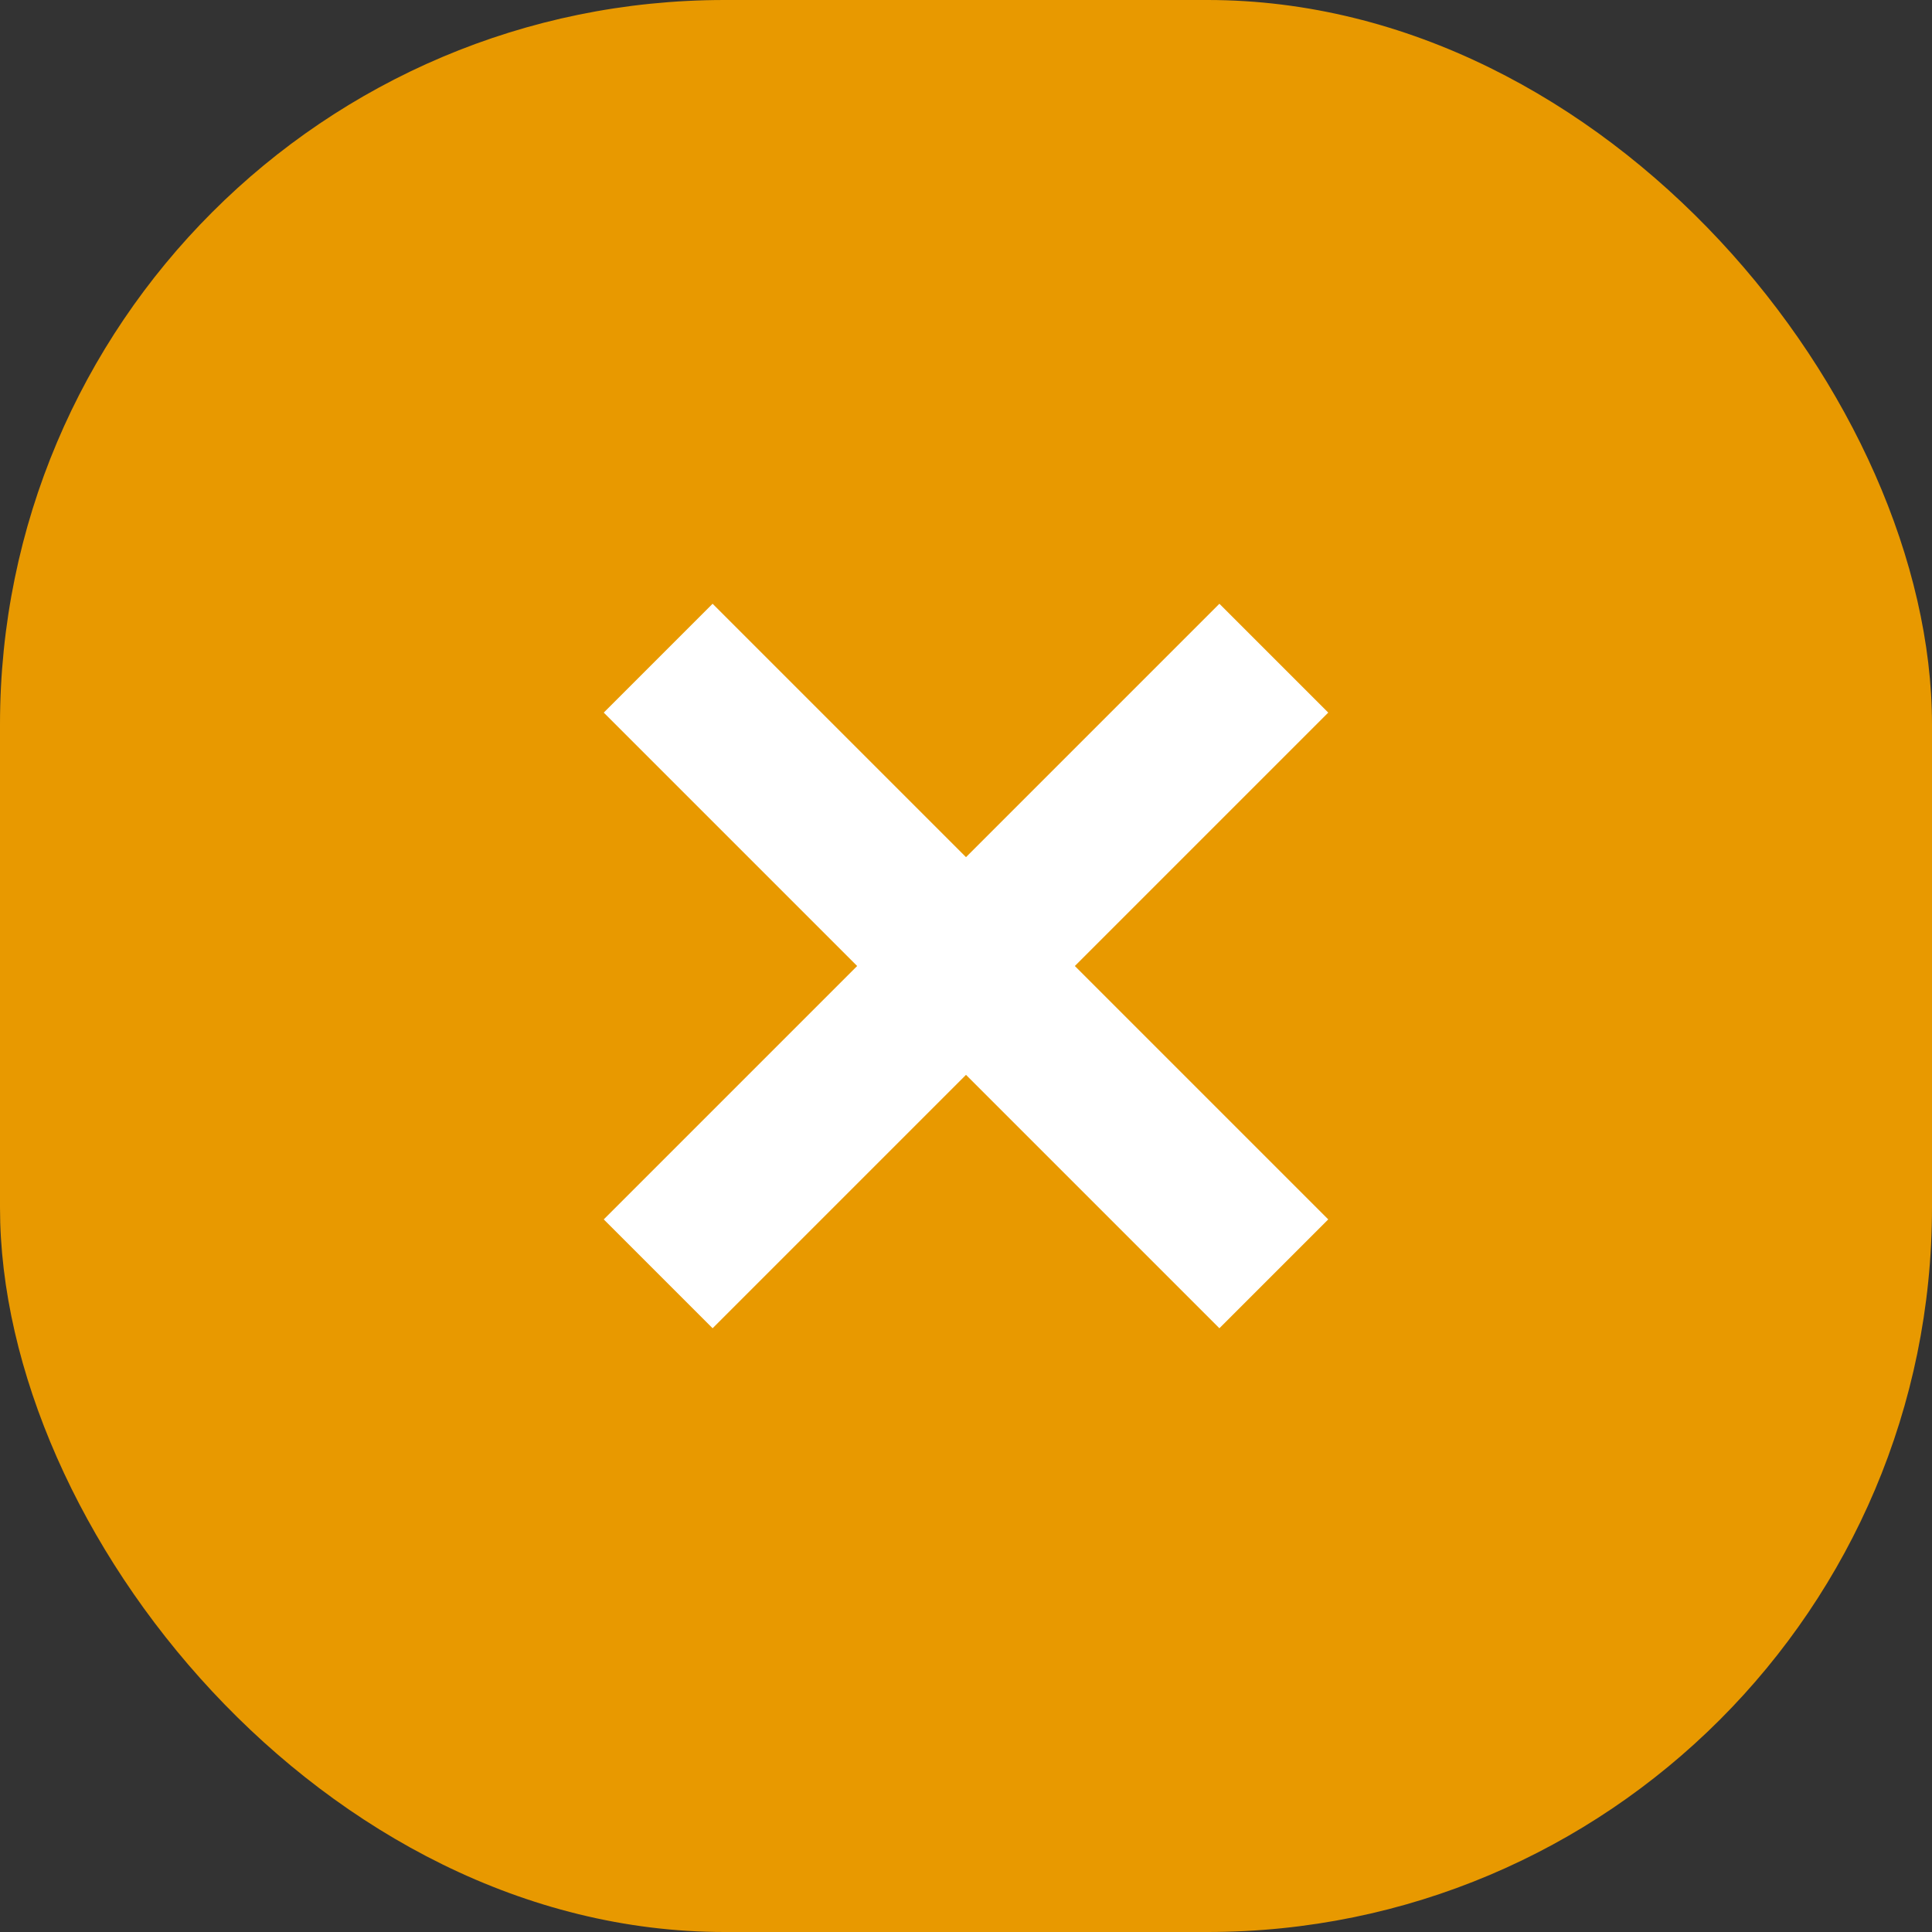<svg width="32" height="32" viewBox="0 0 32 32" fill="none" xmlns="http://www.w3.org/2000/svg">
<rect x="0" y="0" width="32" height="32" fill="#333333" stroke="none"/>
<rect width="32" height="32" rx="12" fill="#E89900"/>
<path fill-rule="evenodd" clip-rule="evenodd" d="M16 14.197L11.803 10L10 11.803L14.197 16L10 20.197L11.803 22L16 17.803L20.197 22L22 20.197L17.803 16L22 11.803L20.197 10L16 14.197Z" fill="white"/>
</svg>
